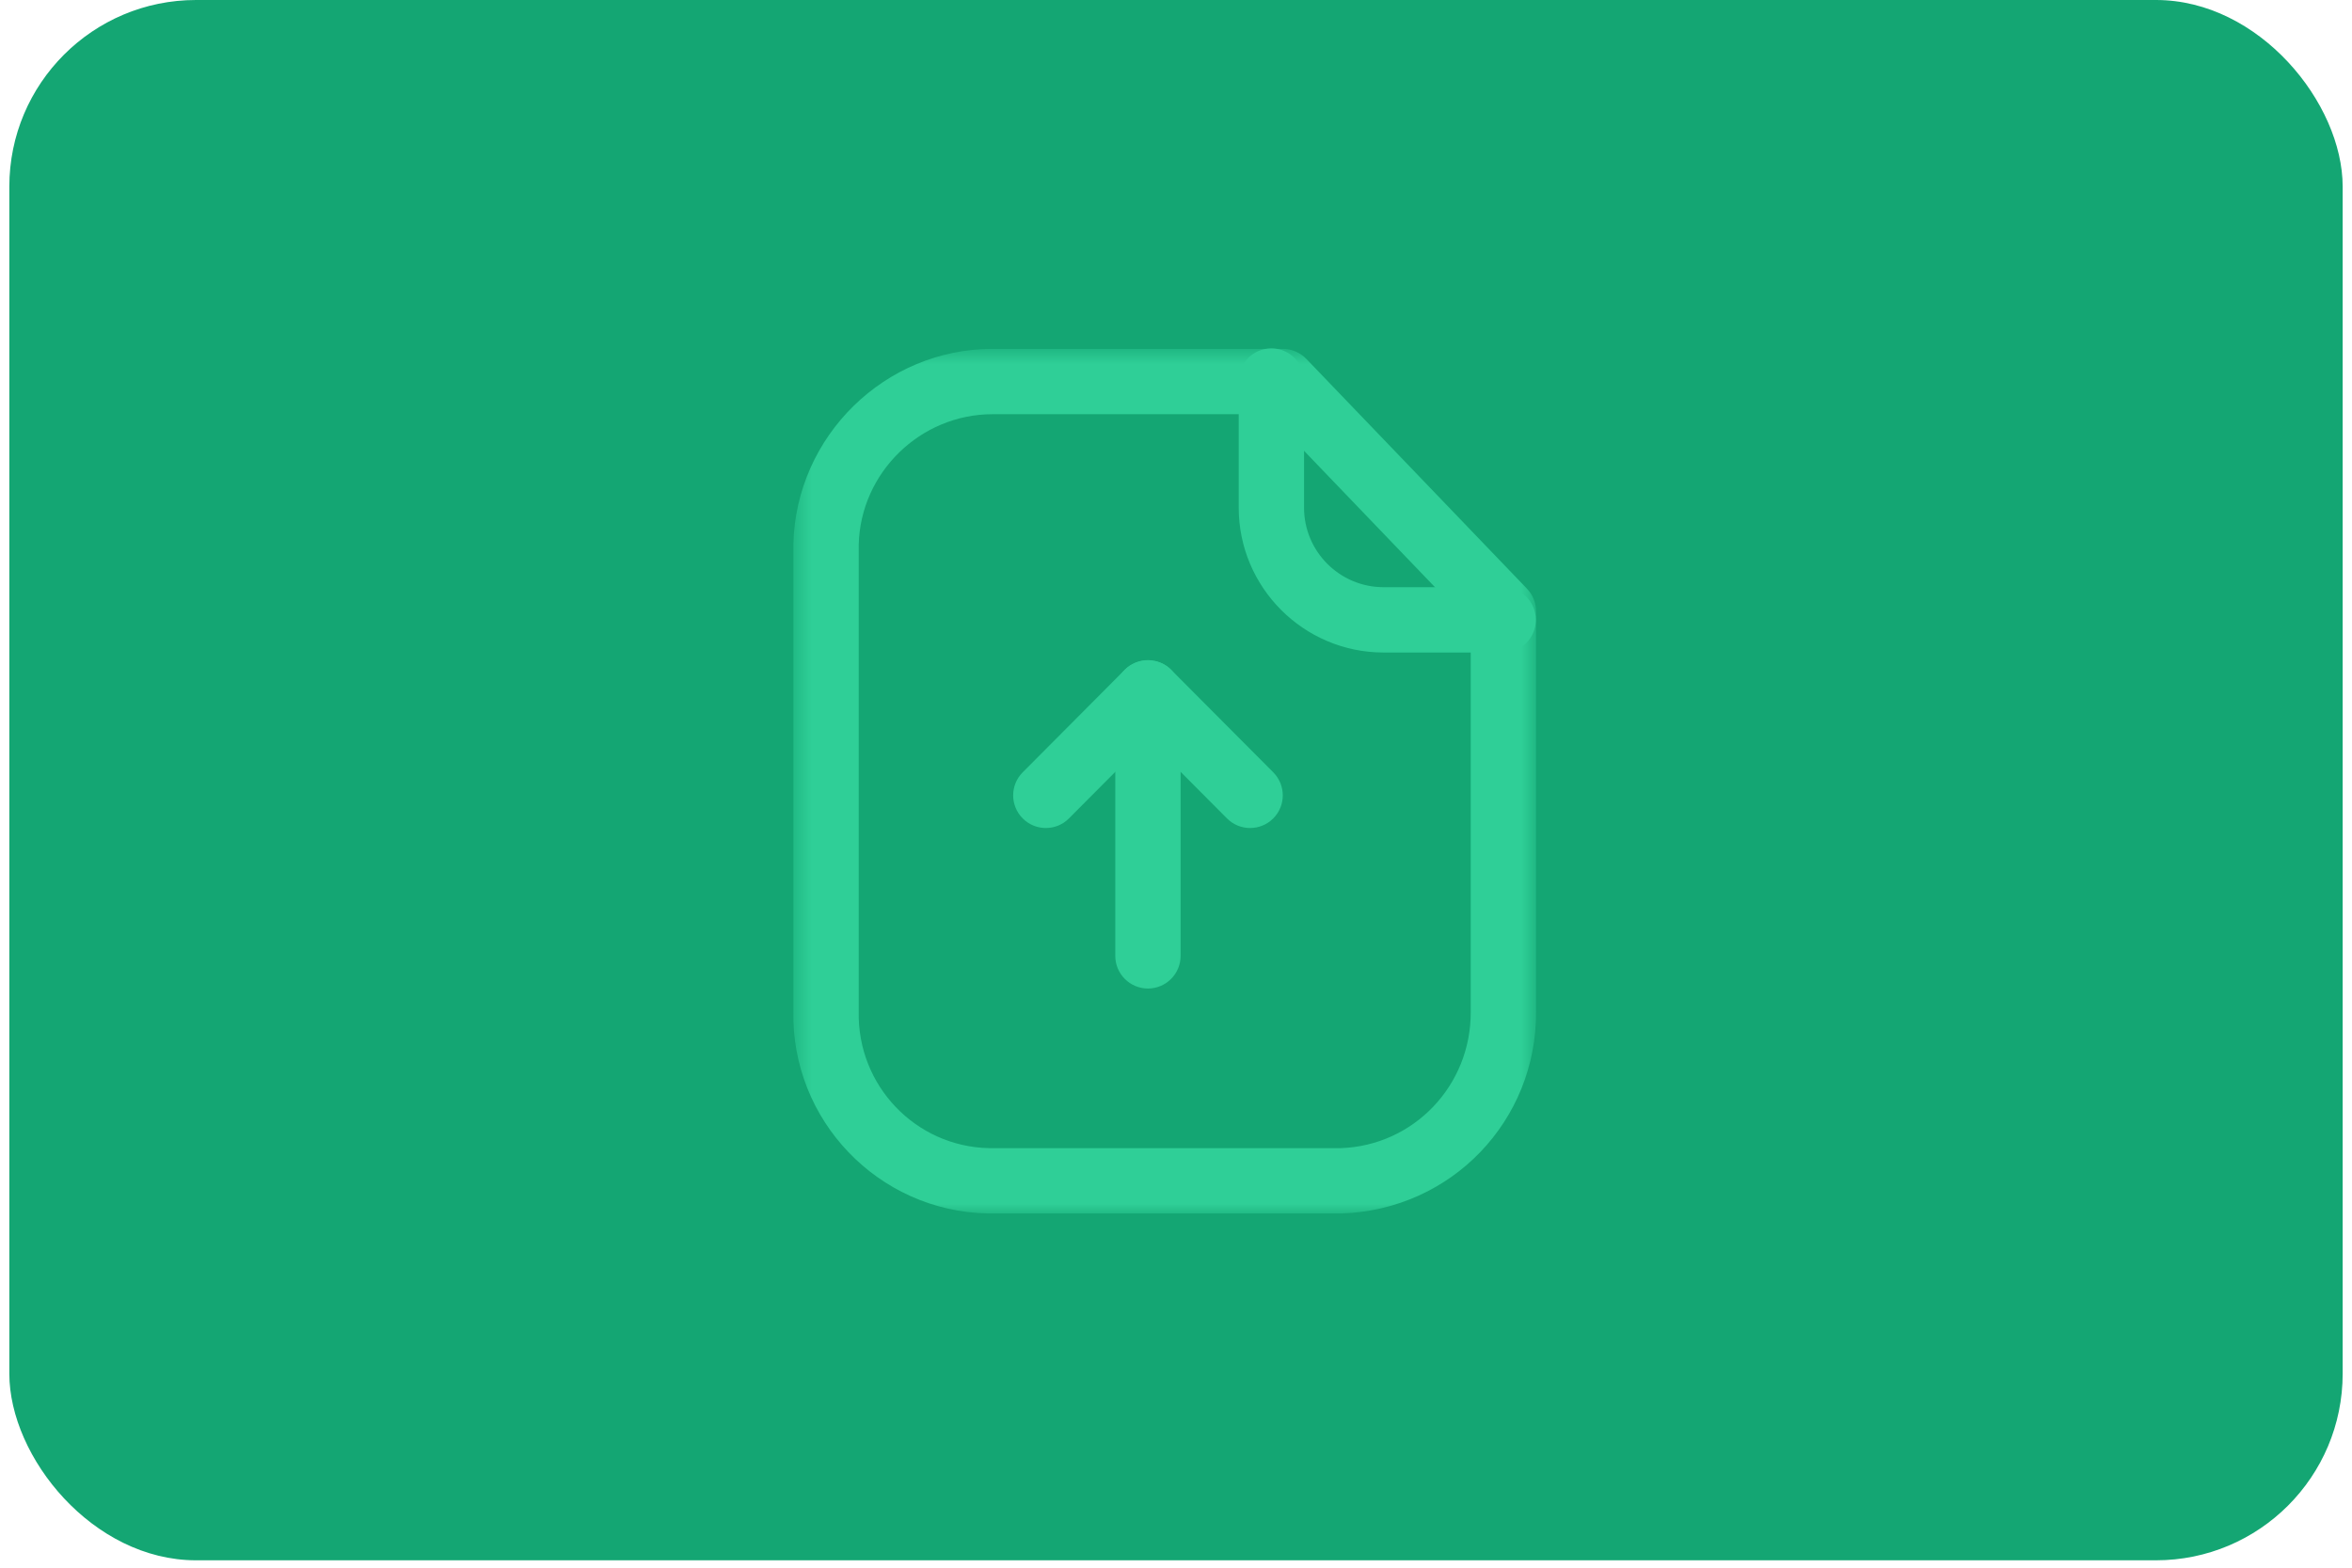 <svg width="126" height="84" viewBox="0 0 126 84" fill="none" xmlns="http://www.w3.org/2000/svg">
<rect x="0.5" width="125" height="83.604" rx="10" fill="#14A673"/>
<mask id="mask0_2096_84114" style="mask-type:alpha" maskUnits="userSpaceOnUse" x="42" y="18" width="41" height="48">
<path fill-rule="evenodd" clip-rule="evenodd" d="M42.501 18.694H82.289V65.019H42.501V18.694Z" fill="white"/>
</mask>
<g mask="url(#mask0_2096_84114)">
<path fill-rule="evenodd" clip-rule="evenodd" d="M53.171 22.194C49.305 22.194 46.094 25.325 46.003 29.187V54.198C45.919 58.167 49.046 61.434 52.977 61.52H71.838C75.732 61.38 78.814 58.167 78.789 54.21V33.459L67.976 22.194H53.199H53.171ZM53.199 65.02H52.905C47.044 64.894 42.377 60.022 42.503 54.161V29.145C42.641 23.356 47.419 18.694 53.164 18.694H53.206H68.72C69.196 18.694 69.651 18.888 69.983 19.231L81.803 31.544C82.114 31.868 82.289 32.304 82.289 32.755V54.198C82.326 60.052 77.762 64.81 71.898 65.02H53.199Z" fill="#2FCF97"/>
</g>
<path fill-rule="evenodd" clip-rule="evenodd" d="M80.528 34.963H74.102C69.83 34.952 66.36 31.47 66.36 27.205V20.417C66.36 19.451 67.144 18.667 68.11 18.667C69.076 18.667 69.86 19.451 69.86 20.417V27.205C69.86 29.548 71.764 31.456 74.107 31.463H80.528C81.494 31.463 82.278 32.247 82.278 33.213C82.278 34.179 81.494 34.963 80.528 34.963Z" fill="#2FCF97"/>
<path fill-rule="evenodd" clip-rule="evenodd" d="M61.497 52.967C60.531 52.967 59.747 52.183 59.747 51.217V37.121C59.747 36.156 60.531 35.371 61.497 35.371C62.463 35.371 63.247 36.156 63.247 37.121V51.217C63.247 52.183 62.463 52.967 61.497 52.967Z" fill="#2FCF97"/>
<path fill-rule="evenodd" clip-rule="evenodd" d="M56.026 44.367C55.581 44.367 55.133 44.197 54.792 43.856C54.108 43.175 54.104 42.069 54.787 41.383L60.257 35.886C60.915 35.225 62.081 35.225 62.737 35.886L68.211 41.383C68.892 42.069 68.89 43.175 68.206 43.856C67.52 44.538 66.412 44.538 65.731 43.852L61.498 39.6L57.265 43.852C56.925 44.197 56.474 44.367 56.026 44.367Z" fill="#2FCF97"/>
</svg>
